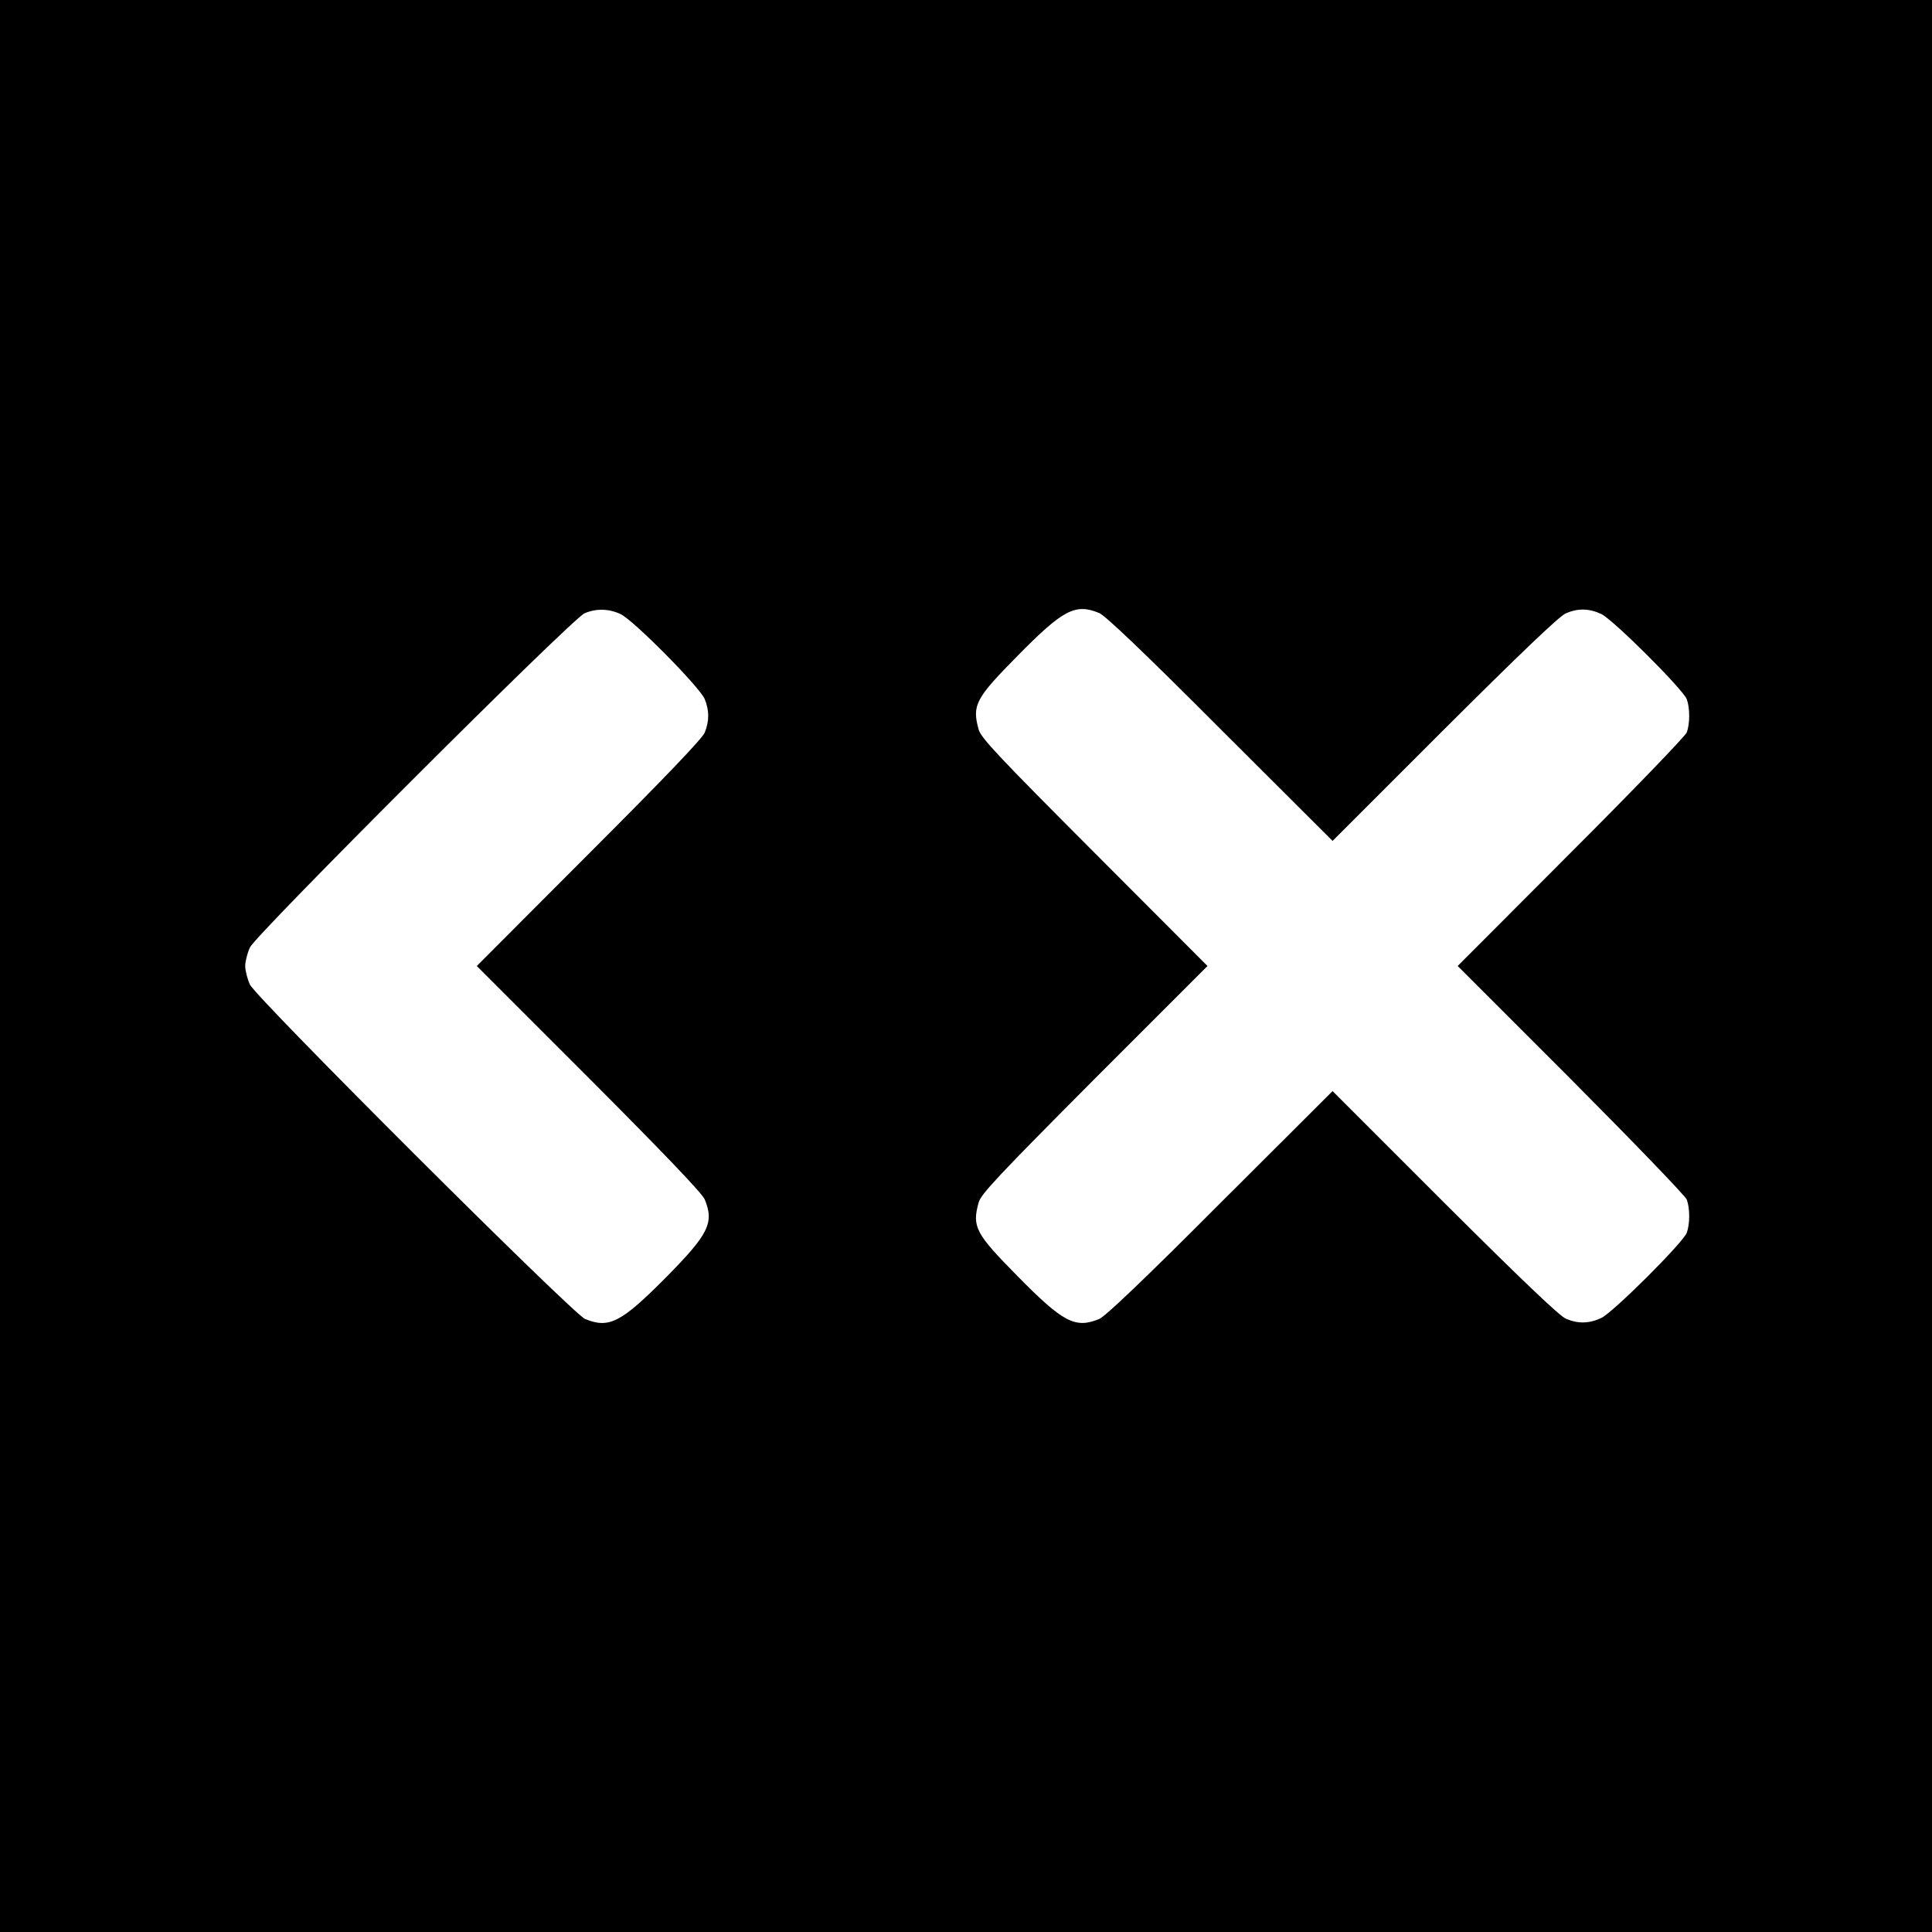 <?xml version="1.0" standalone="no"?>
<!DOCTYPE svg PUBLIC "-//W3C//DTD SVG 20010904//EN"
 "http://www.w3.org/TR/2001/REC-SVG-20010904/DTD/svg10.dtd">
<svg version="1.0" xmlns="http://www.w3.org/2000/svg"
 width="780pt" height="780pt" viewBox="0 0 780 780"
 preserveAspectRatio="xMidYMid meet">
<g transform="translate(0,780) scale(0.1,-0.1)"
fill="#000000" stroke="none">
<path d="M0 3900 l0 -3900 3900 0 3900 0 0 3900 0 3900 -3900 0 -3900 0 0
-3900z m2505 1421 c53 -25 319 -294 340 -343 19 -47 19 -89 0 -136 -11 -25
-158 -179 -468 -489 l-452 -453 452 -452 c310 -311 457 -465 468 -490 39 -95
17 -140 -158 -317 -179 -180 -228 -206 -325 -166 -51 22 -1326 1294 -1353
1350 -10 22 -19 56 -19 75 0 19 9 53 19 75 25 53 1301 1328 1351 1349 47 20
97 19 145 -3z m1933 4 c25 -11 179 -157 489 -468 l453 -452 452 452 c309 308
465 457 490 467 49 21 94 20 143 -3 48 -23 329 -303 345 -344 13 -36 13 -98 0
-134 -6 -15 -217 -234 -468 -485 l-457 -458 457 -457 c251 -252 462 -471 468
-486 13 -36 13 -98 0 -134 -16 -41 -297 -321 -345 -344 -49 -23 -94 -24 -143
-3 -25 10 -181 159 -490 467 l-452 452 -453 -452 c-310 -311 -464 -457 -489
-468 -97 -40 -146 -14 -330 173 -170 172 -184 199 -157 297 9 34 80 109 467
498 l457 457 -457 458 c-387 388 -458 463 -467 497 -27 98 -13 125 157 297
184 187 233 213 330 173z"/>
</g>
</svg>
